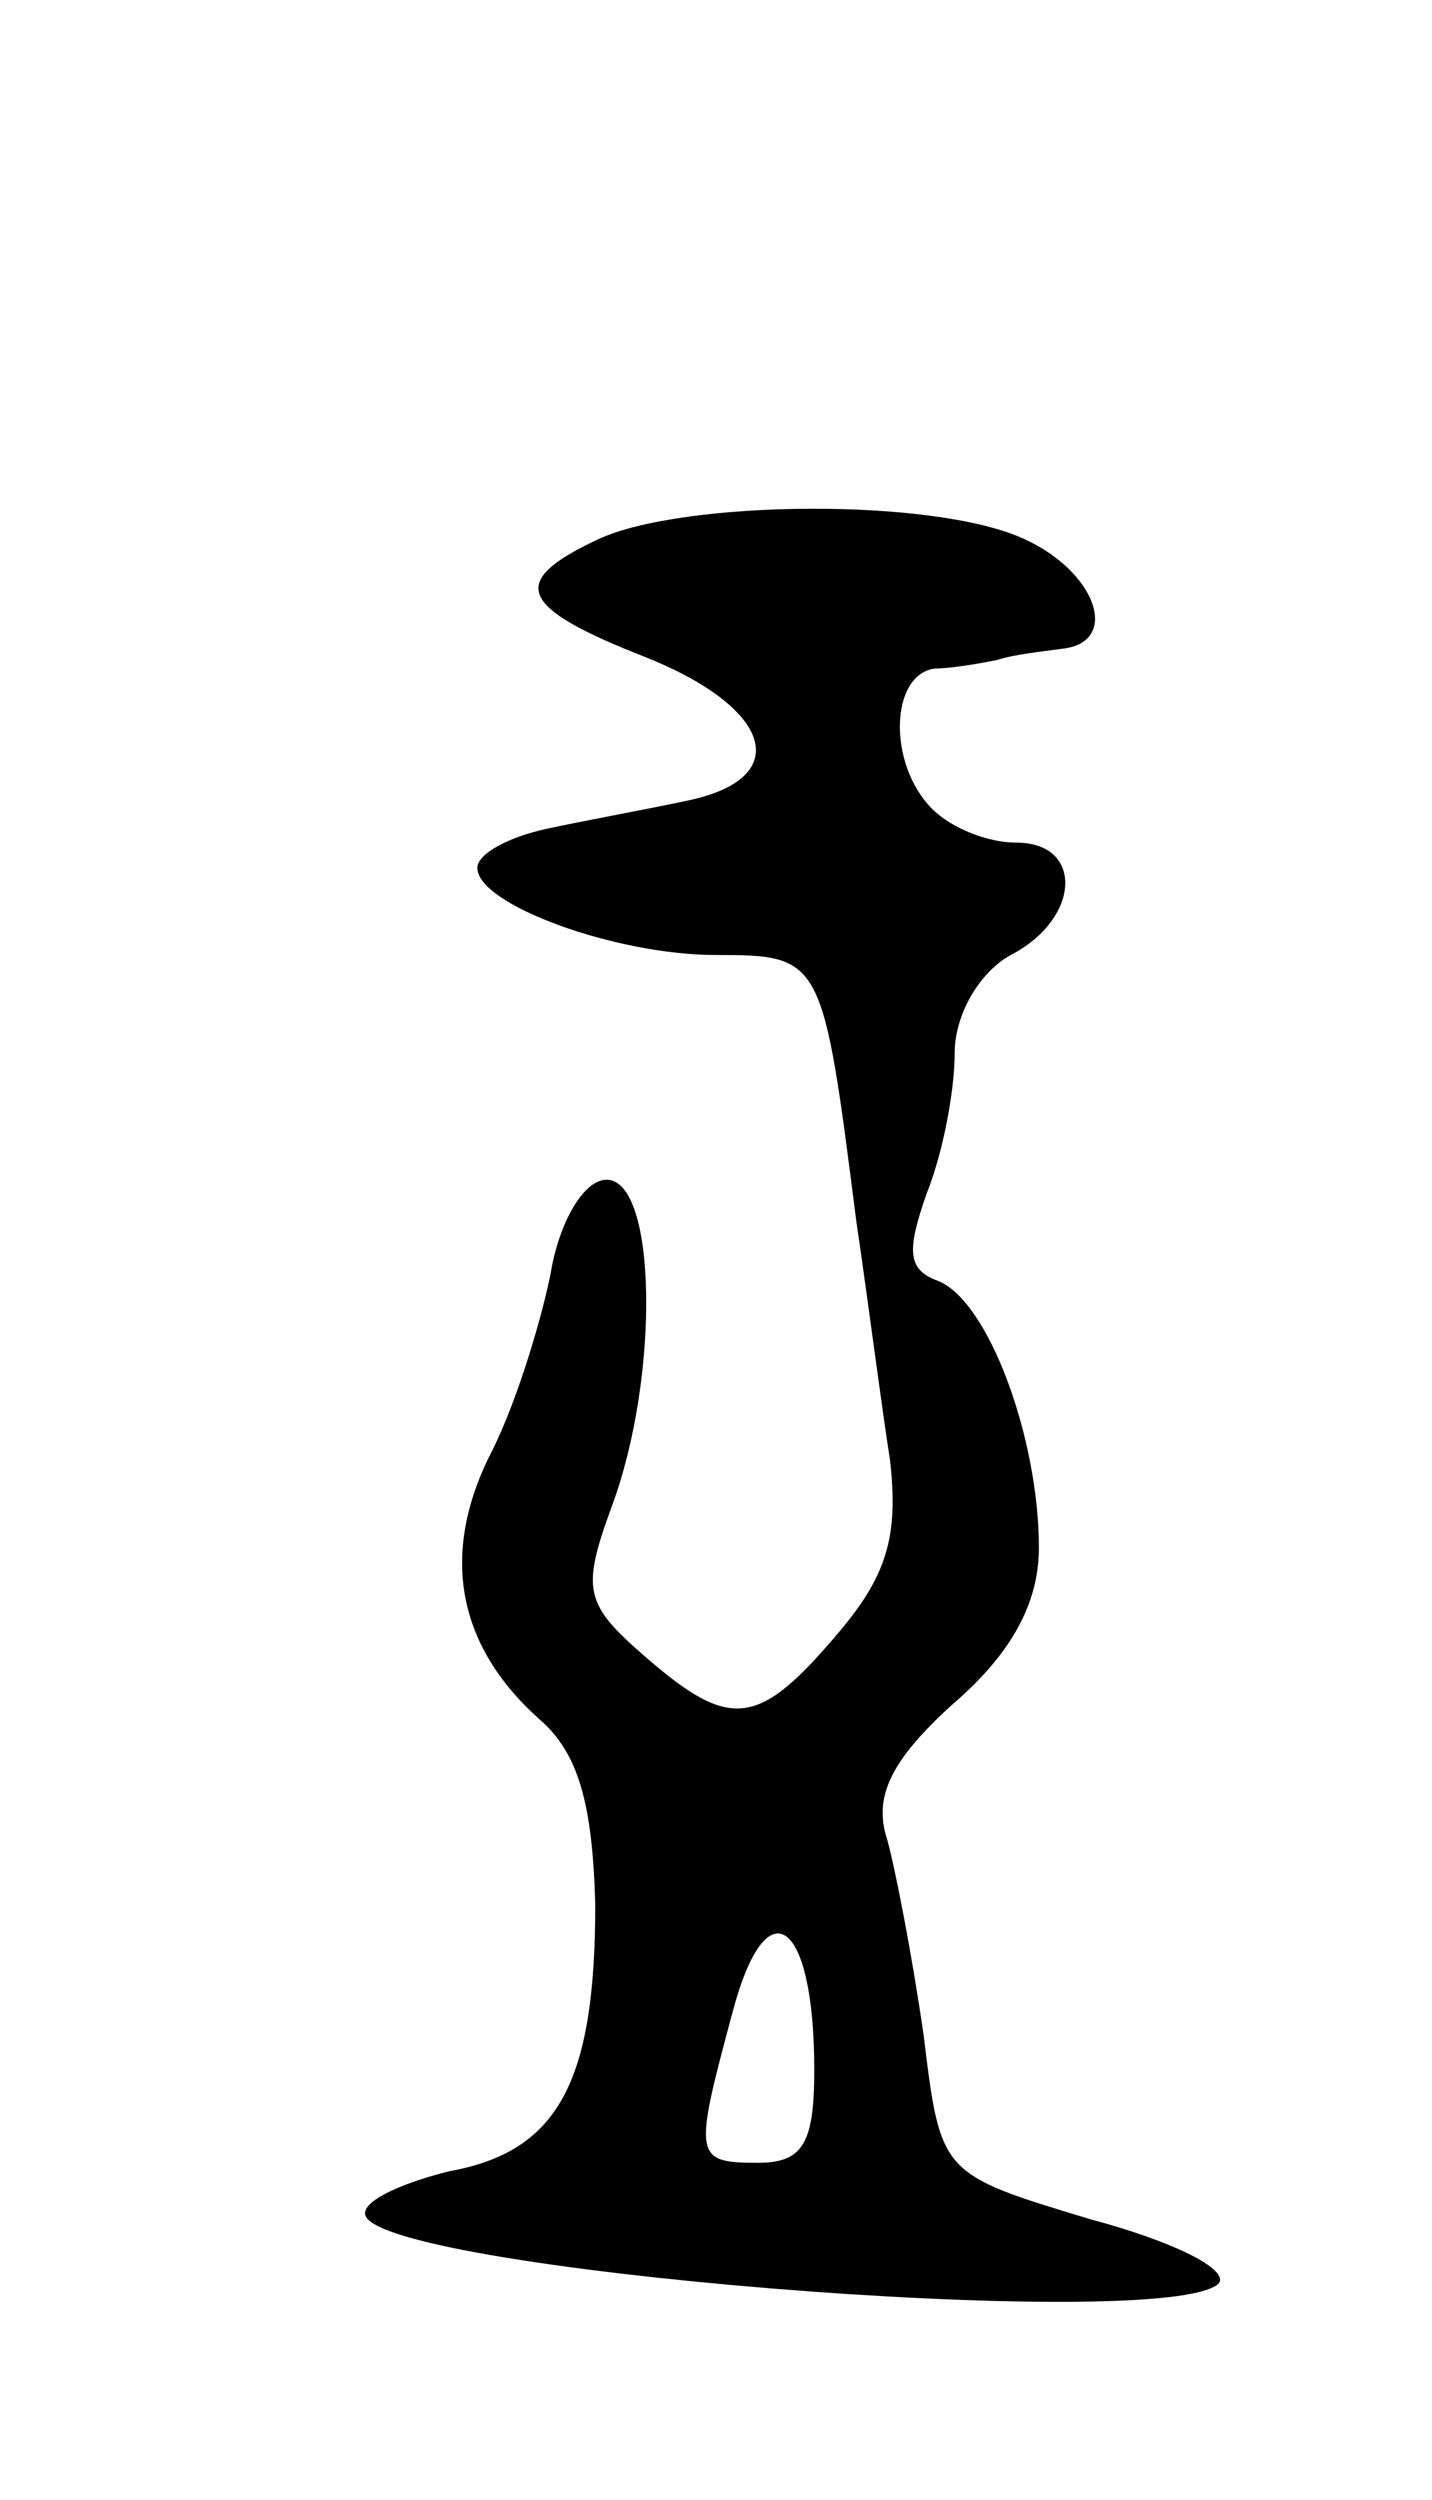 <svg version="1.0" xmlns="http://www.w3.org/2000/svg"
 width="51pt" height="89pt" viewBox="0 0 51 89"
 preserveAspectRatio="xMidYMid meet">
<g transform="translate(0,89) scale(0.1,-0.1)"
fill="#000000" stroke="none">
<path d="M213 698 c-32 -15 -29 -24 17 -42 45 -18 53 -43 15 -51 -14 -3 -36
-7 -50 -10 -14 -3 -25 -9 -25 -14 0 -13 49 -31 85 -31 38 0 38 -1 50 -95 4
-27 9 -66 12 -85 3 -27 -1 -41 -19 -62 -28 -33 -38 -34 -68 -8 -22 19 -23 24
-12 54 17 46 16 116 -2 116 -8 0 -17 -15 -20 -34 -4 -19 -13 -48 -22 -65 -17
-35 -11 -67 18 -93 14 -12 19 -30 20 -66 0 -63 -13 -88 -52 -95 -16 -4 -30
-10 -30 -15 0 -20 285 -43 304 -25 4 5 -16 15 -46 23 -53 16 -53 16 -59 65 -4
28 -10 59 -13 70 -5 15 1 28 23 48 21 18 31 36 31 56 0 39 -18 88 -36 95 -11
4 -11 11 -4 31 6 15 10 37 10 50 0 14 9 29 20 35 25 13 26 40 2 40 -10 0 -23
5 -30 12 -16 16 -15 48 1 50 6 0 17 2 22 3 6 2 16 3 23 4 21 2 13 27 -13 39
-32 15 -122 14 -152 0z m77 -545 c0 -26 -4 -33 -20 -33 -23 0 -23 2 -9 54 12
45 29 33 29 -21z"/>
</g>
</svg>
